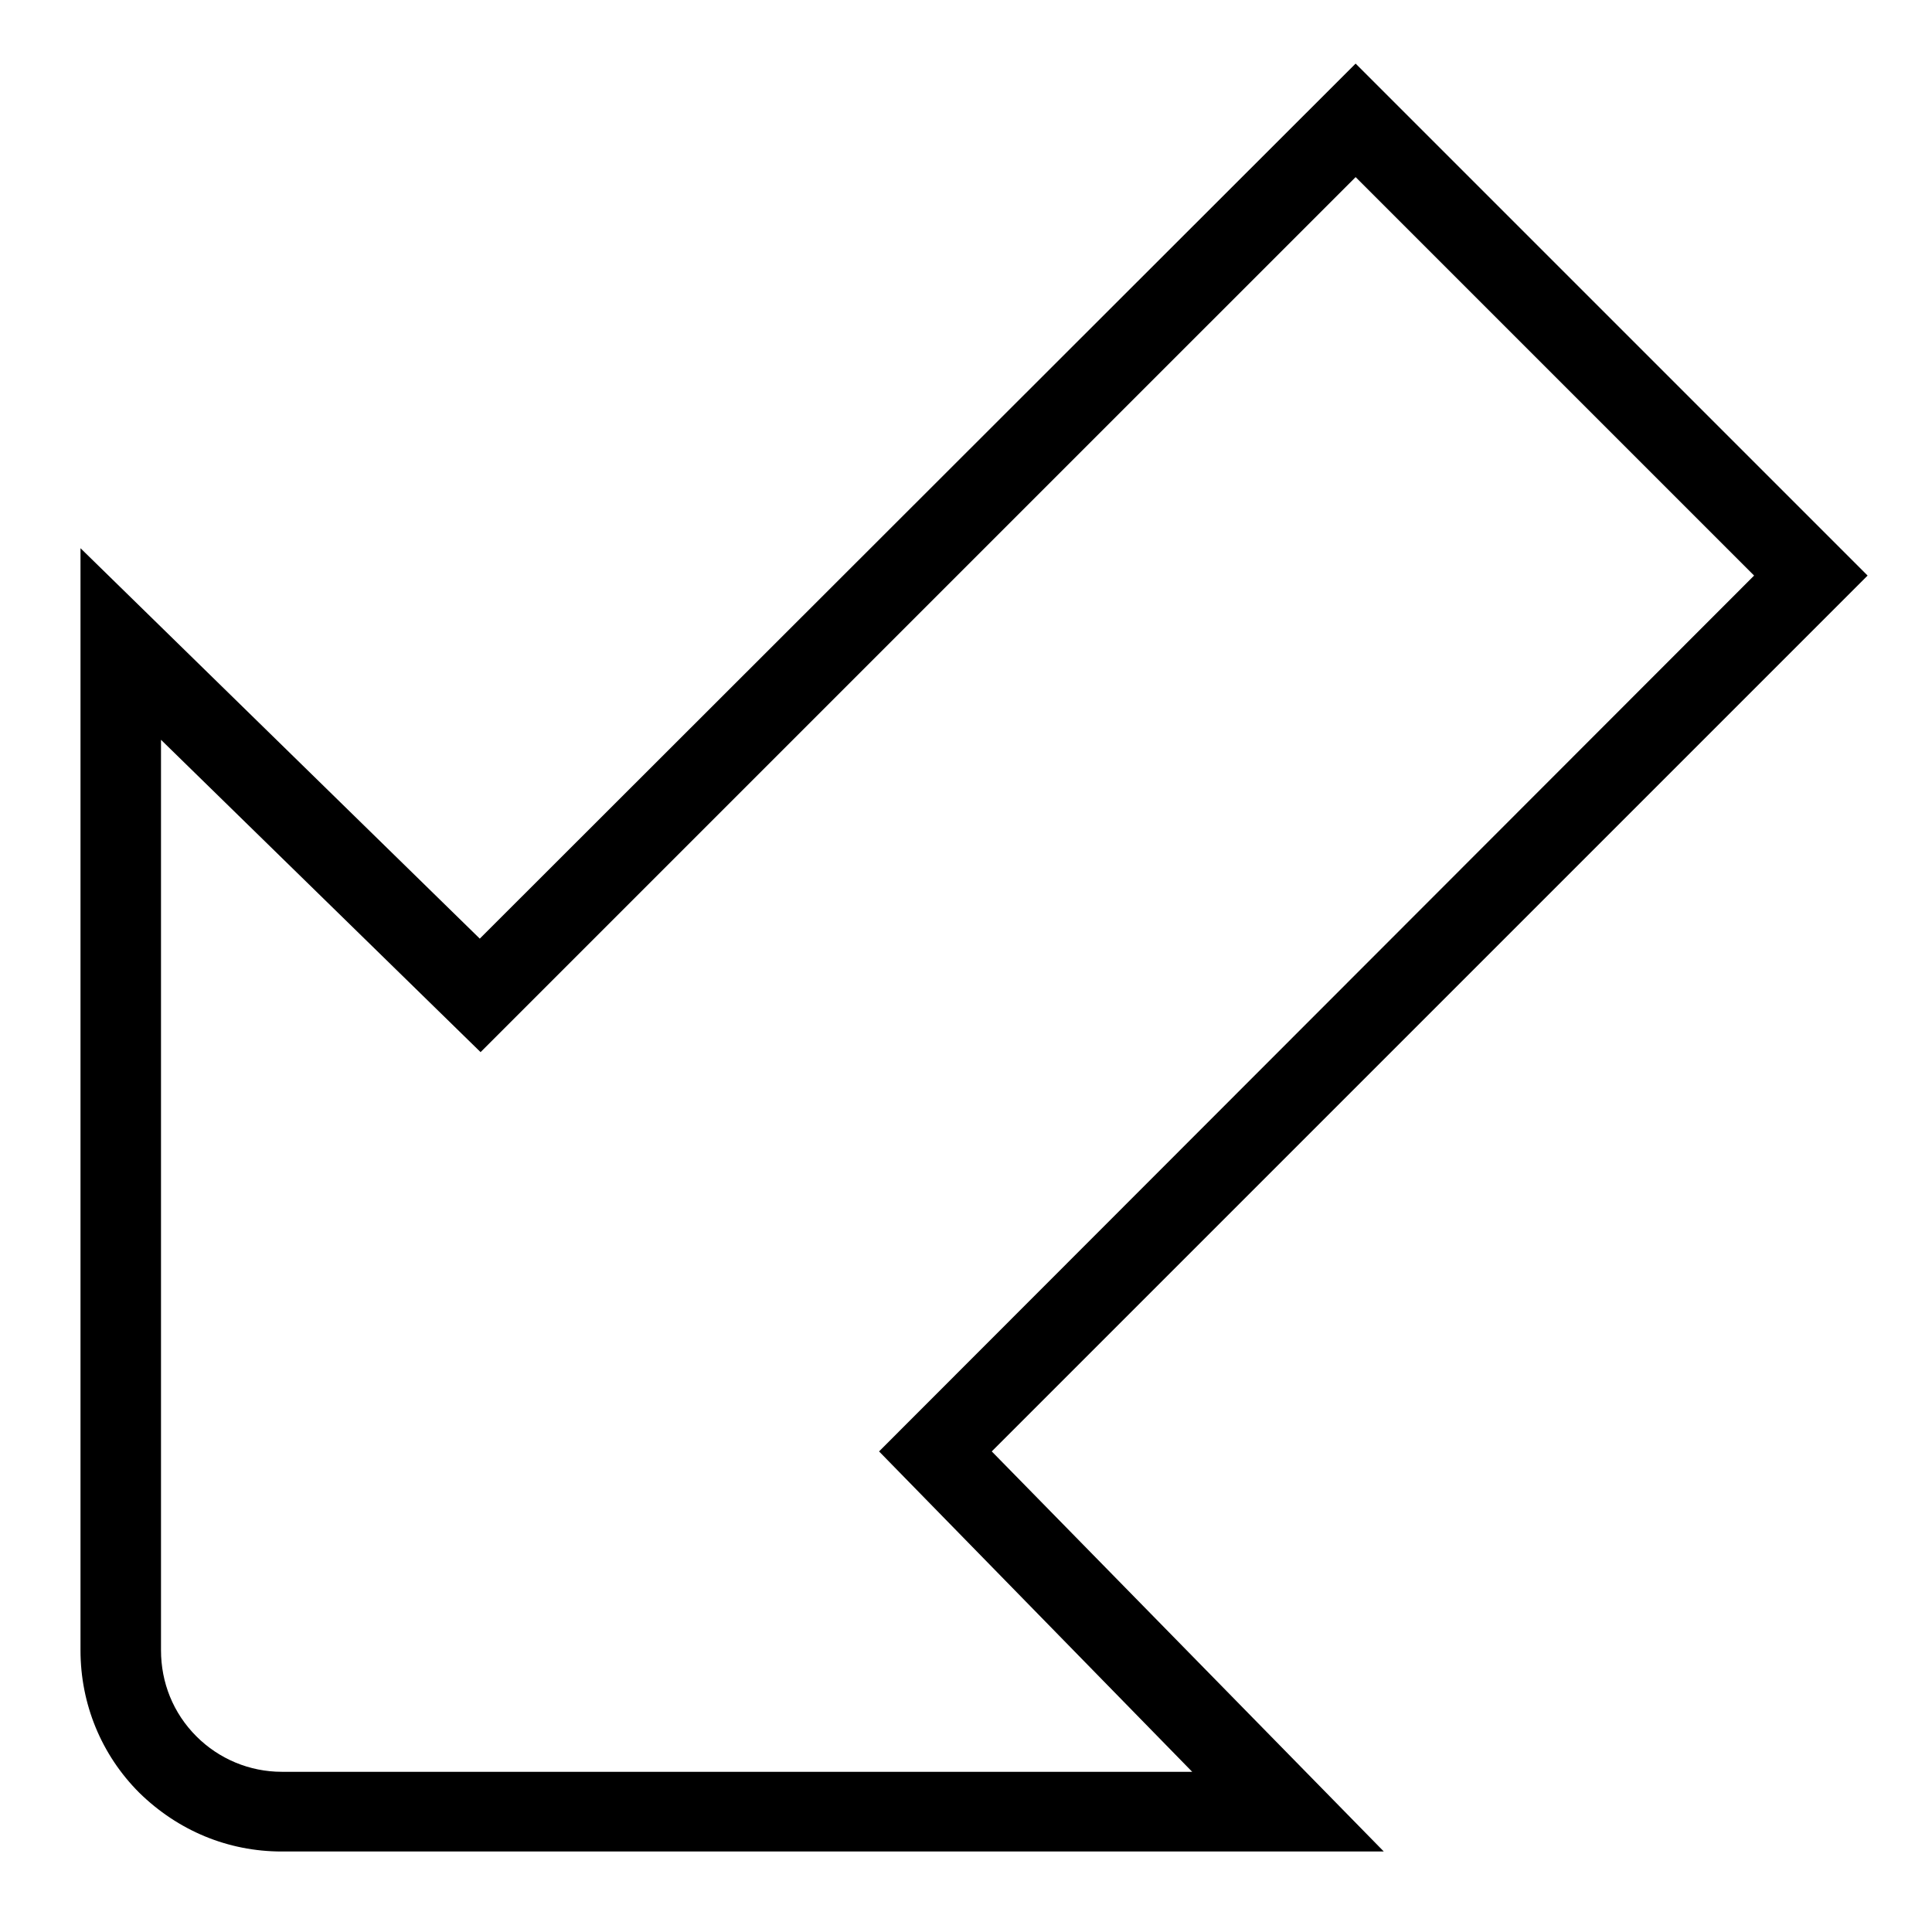 <?xml version="1.0" encoding="UTF-8"?>
<svg xmlns="http://www.w3.org/2000/svg" id="Layer_1" data-name="Layer 1" viewBox="0 0 24 24" width="512" height="512"><path d="M3.5,23c-.67,0-1.29-.26-1.77-.73-.47-.47-.73-1.1-.73-1.77V6.81s4.96,4.85,4.96,4.85L16.84,.79l6.36,6.36-10.88,10.88,4.87,4.97H3.5Zm-1.5-13.81v11.31c0,.4,.15,.78,.44,1.07,.28,.28,.66,.44,1.06,.44H14.81l-3.89-3.98L21.79,7.15l-4.95-4.95L5.97,13.07l-3.97-3.88Z"/></svg>
